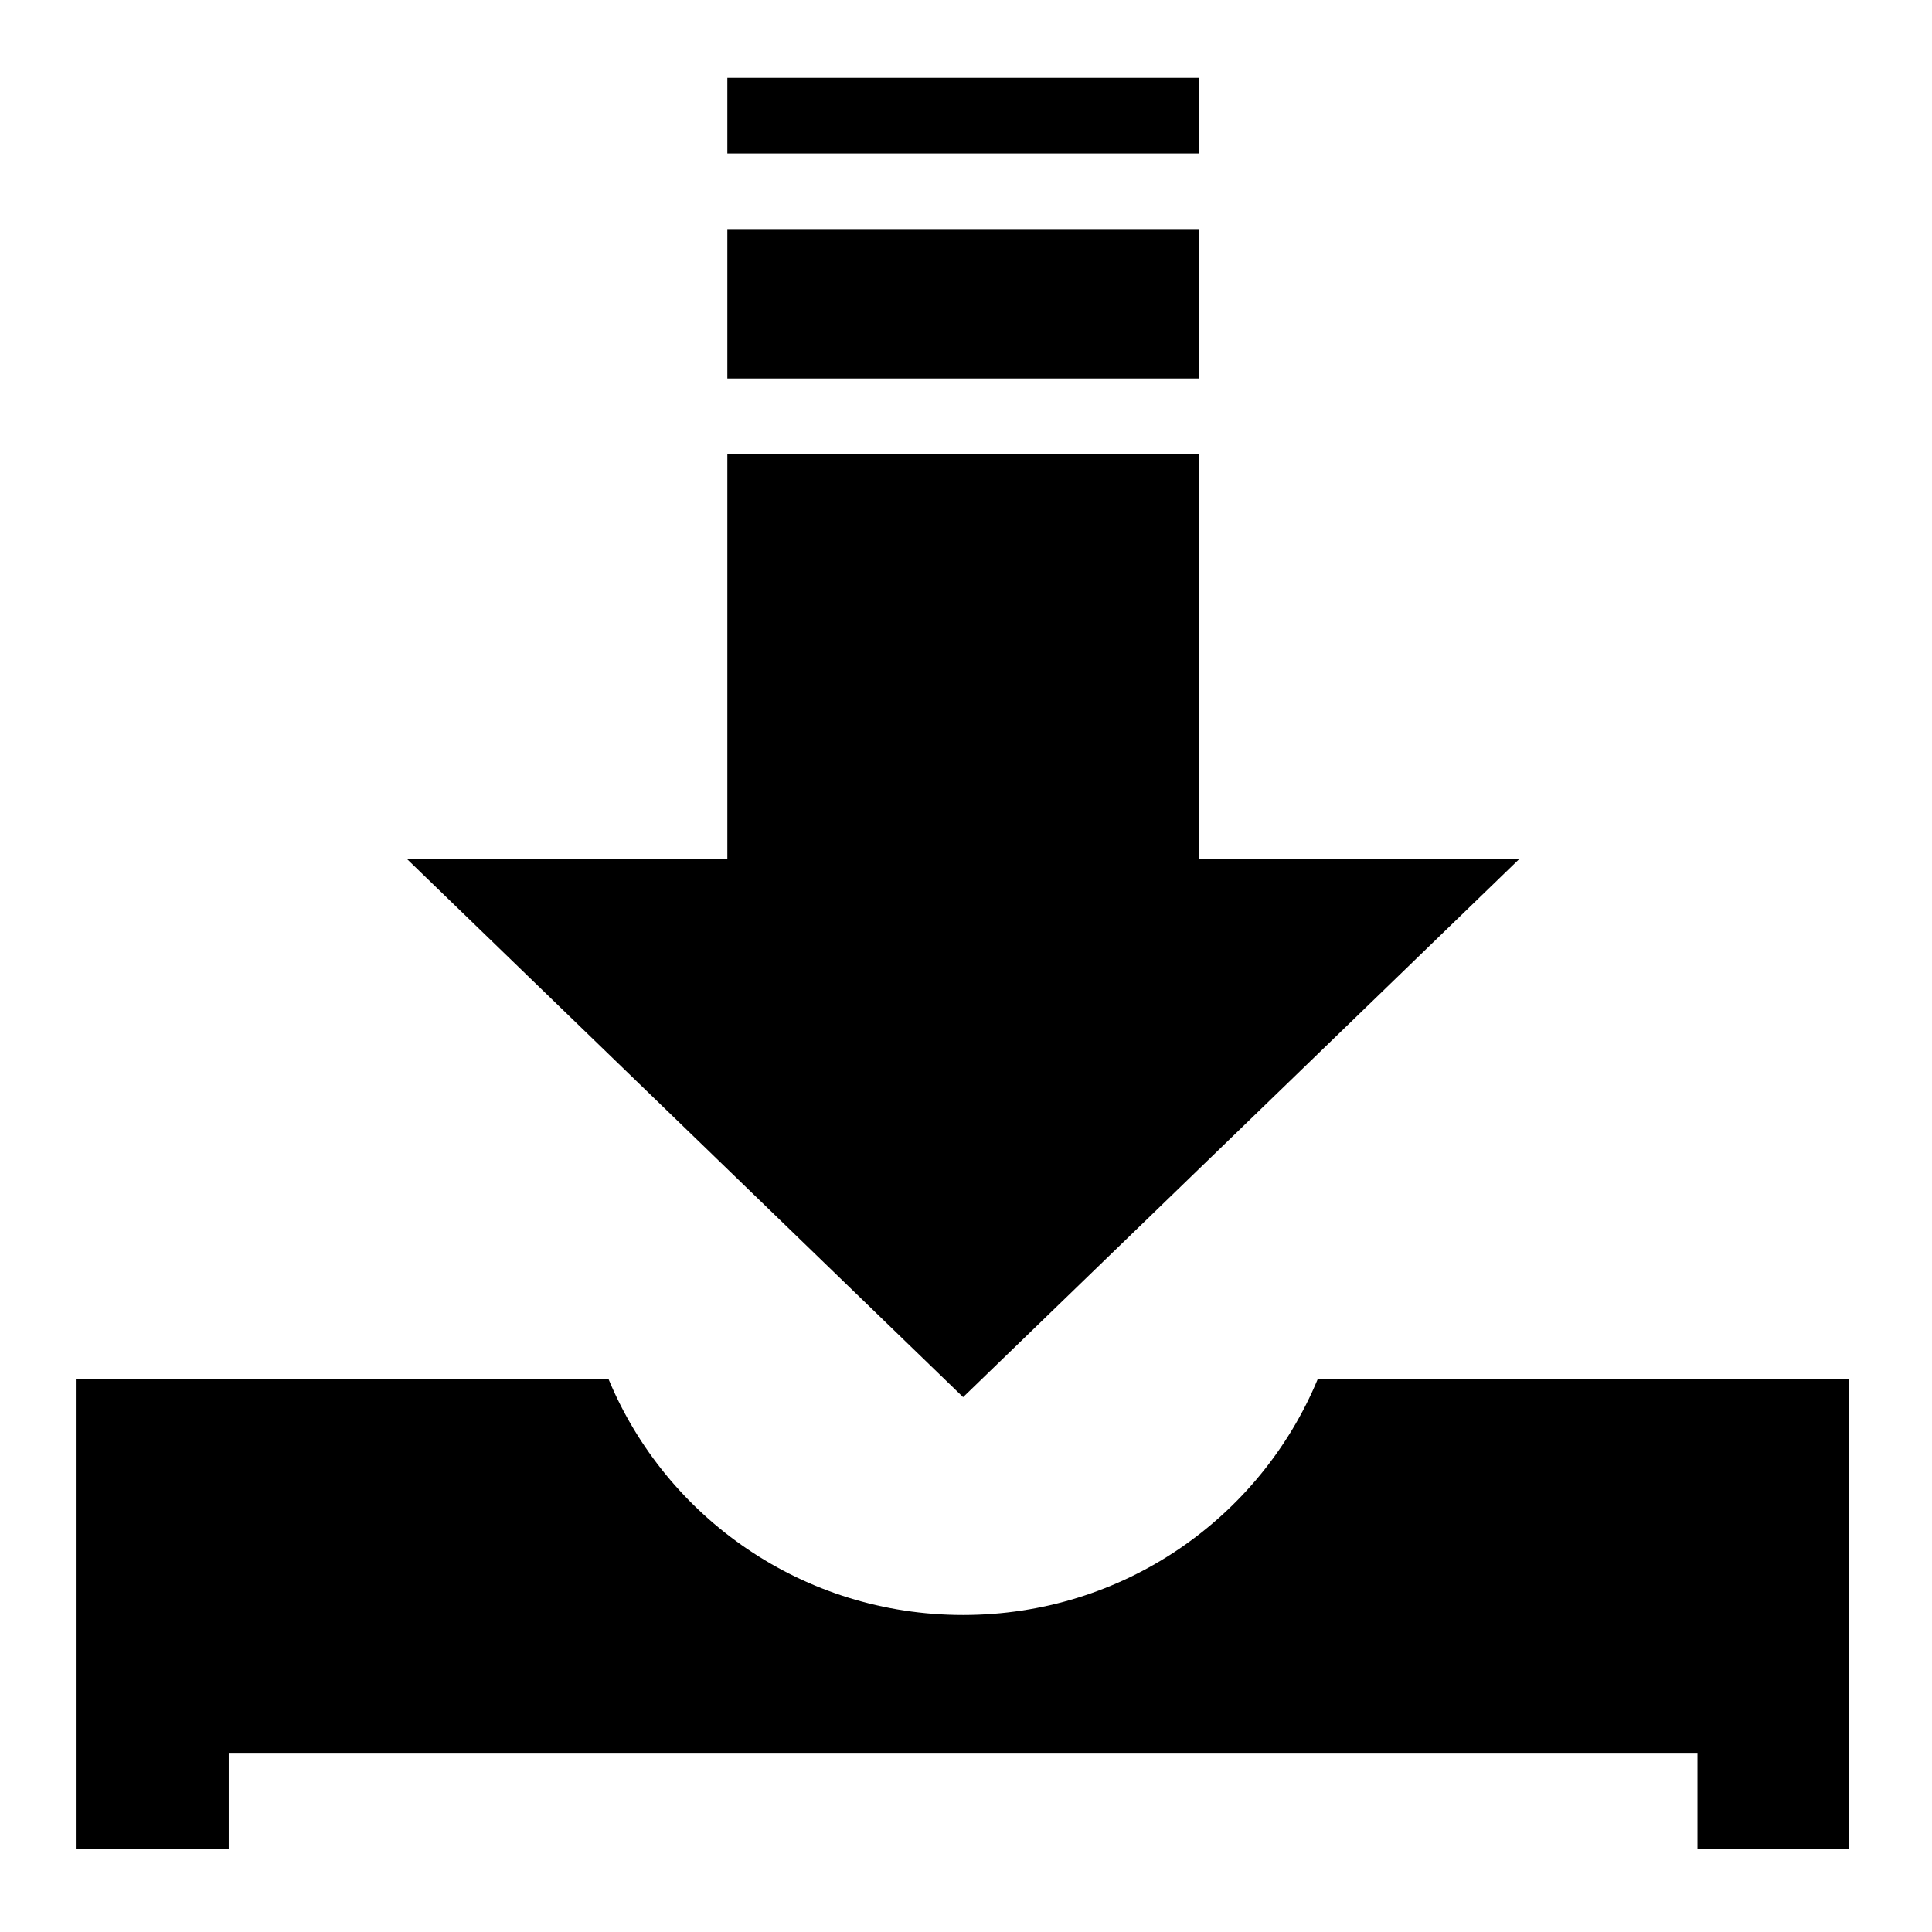 <?xml version="1.0" encoding="utf-8"?>
<!-- Generator: Adobe Illustrator 16.0.0, SVG Export Plug-In . SVG Version: 6.00 Build 0)  -->
<!DOCTYPE svg PUBLIC "-//W3C//DTD SVG 1.1//EN" "http://www.w3.org/Graphics/SVG/1.1/DTD/svg11.dtd">
<svg version="1.1" id="Layer_1" xmlns="http://www.w3.org/2000/svg" xmlns:xlink="http://www.w3.org/1999/xlink" x="0px" y="0px"
	   viewBox="0 0 68.029 68.029" enable-background="new 0 0 68.029 68.029" xml:space="preserve">
<path d="M25.611,2.742h8.302h8.304v2.662h-8.304h-8.302V2.742z M25.611,8.066h8.302h8.304v5.26h-8.304h-8.302V8.066z M25.611,30.247
	V15.988h8.302h8.304v14.259h11.28L33.913,49.196L14.33,30.247H25.611z M65.095,65.104h-5.324v-3.358H8.054v3.358H2.669V48.563
	h18.759c2.028,4.88,6.846,8.303,12.485,8.303c5.642,0,10.458-3.423,12.486-8.303h18.696V65.104z"/>
</svg>
